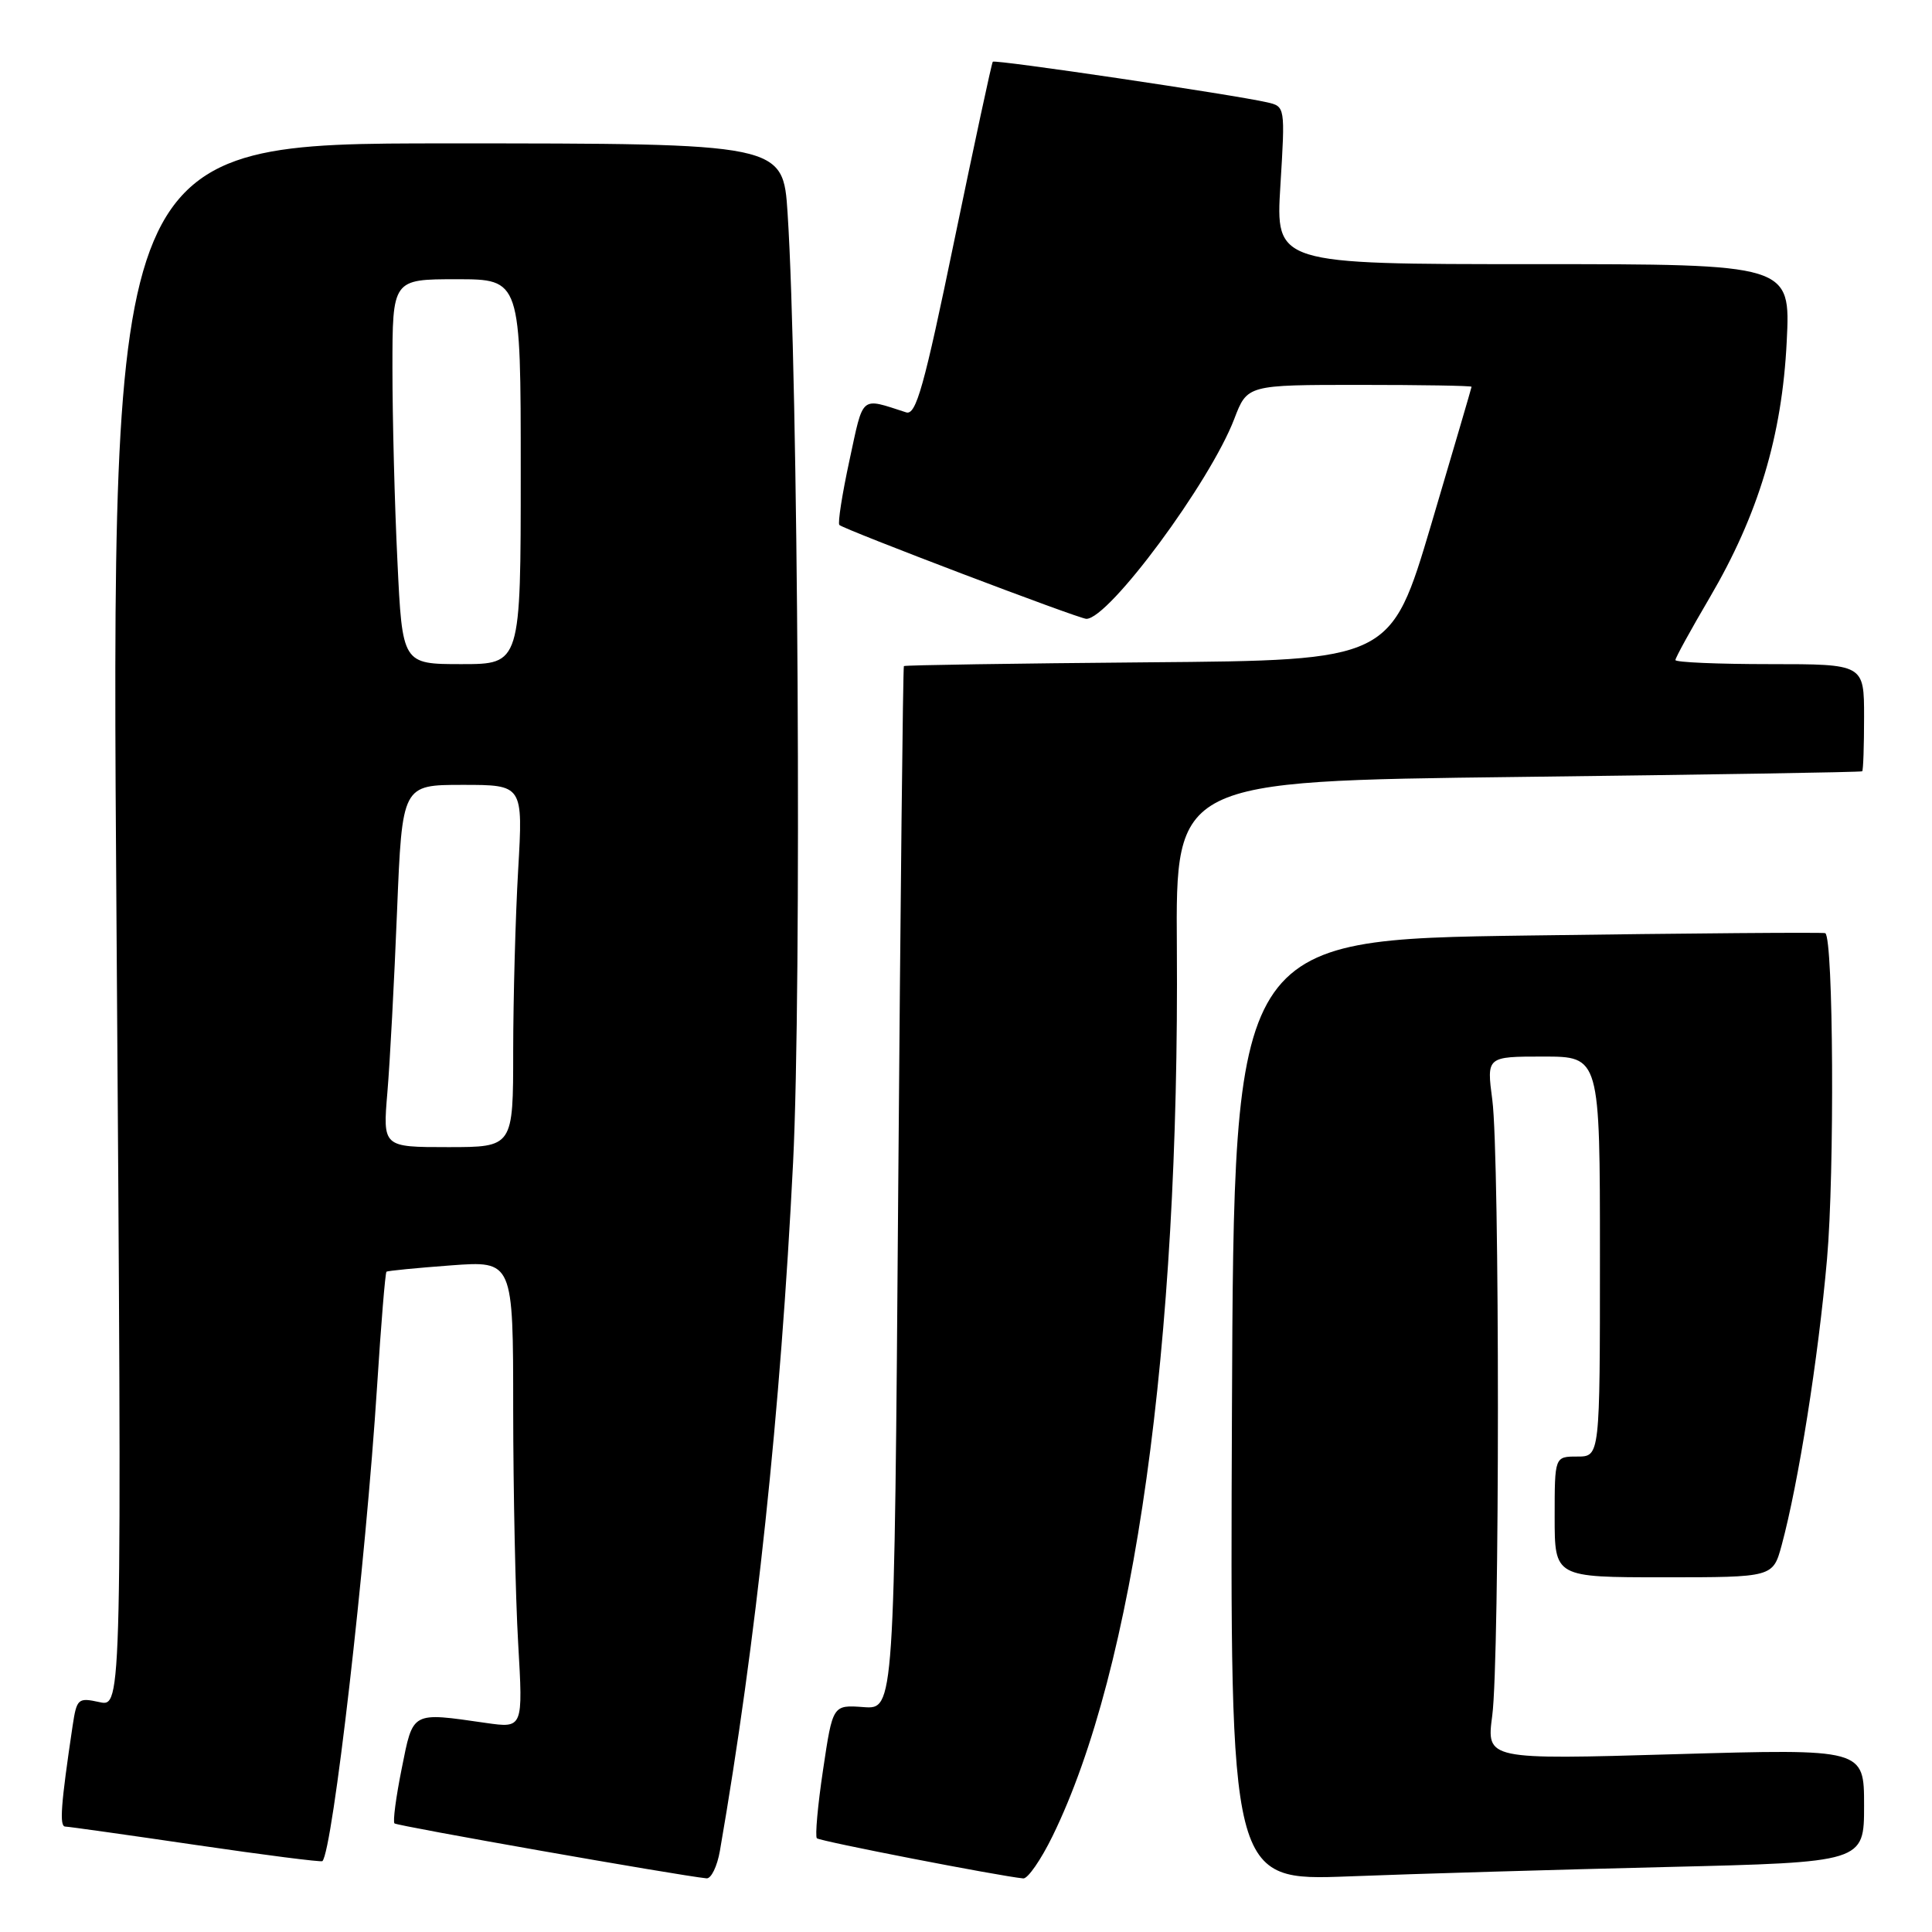 <?xml version="1.0" encoding="UTF-8" standalone="no"?>
<!DOCTYPE svg PUBLIC "-//W3C//DTD SVG 1.1//EN" "http://www.w3.org/Graphics/SVG/1.1/DTD/svg11.dtd" >
<svg xmlns="http://www.w3.org/2000/svg" xmlns:xlink="http://www.w3.org/1999/xlink" version="1.1" viewBox="0 0 256 256">
 <g >
 <path fill="currentColor"
d=" M 95.39 245.25 C 100.20 217.51 103.43 187.10 105.09 154.00 C 106.24 131.08 105.77 49.80 104.36 28.25 C 103.76 19.00 103.76 19.00 59.23 19.00 C 14.70 19.00 14.70 19.00 15.44 122.60 C 16.17 226.20 16.17 226.20 13.18 225.54 C 10.34 224.92 10.17 225.06 9.62 228.69 C 8.06 239.15 7.85 242.00 8.64 242.03 C 9.11 242.04 16.91 243.14 25.97 244.47 C 35.03 245.80 42.57 246.76 42.72 246.61 C 44.08 245.25 48.46 207.22 49.97 183.62 C 50.49 175.44 51.05 168.64 51.21 168.51 C 51.37 168.38 55.21 168.01 59.75 167.67 C 68.00 167.06 68.00 167.06 68.00 186.78 C 68.01 197.63 68.30 211.56 68.66 217.75 C 69.31 229.00 69.31 229.00 64.40 228.30 C 54.44 226.87 54.76 226.70 53.23 234.34 C 52.47 238.11 52.04 241.37 52.27 241.61 C 52.62 241.95 89.77 248.49 93.62 248.89 C 94.23 248.95 95.03 247.31 95.39 245.25 Z  M 139.46 243.31 C 150.33 221.12 156.31 178.34 155.94 125.50 C 155.78 103.50 155.78 103.50 201.14 102.95 C 226.09 102.65 246.61 102.32 246.75 102.20 C 246.89 102.09 247.00 98.85 247.00 95.00 C 247.00 88.00 247.00 88.00 234.50 88.00 C 227.62 88.00 222.00 87.76 222.00 87.46 C 222.00 87.16 224.04 83.45 226.53 79.21 C 232.99 68.20 236.13 57.77 236.75 45.25 C 237.26 35.00 237.26 35.00 203.14 35.00 C 169.02 35.00 169.02 35.00 169.66 24.56 C 170.30 14.13 170.29 14.11 167.90 13.56 C 163.45 12.54 131.81 7.85 131.55 8.18 C 131.40 8.35 129.12 18.99 126.46 31.82 C 122.44 51.29 121.38 55.06 120.07 54.64 C 113.94 52.67 114.45 52.23 112.56 60.99 C 111.59 65.47 110.99 69.32 111.22 69.56 C 111.83 70.16 142.97 82.00 143.95 82.00 C 146.95 82.00 160.35 63.88 163.55 55.50 C 165.27 51.00 165.27 51.00 180.14 51.00 C 188.31 51.00 195.00 51.11 194.99 51.25 C 194.98 51.39 192.57 59.60 189.64 69.50 C 184.29 87.50 184.29 87.50 152.15 87.76 C 134.47 87.91 119.90 88.13 119.77 88.26 C 119.65 88.39 119.31 119.55 119.02 157.50 C 118.50 226.50 118.50 226.50 114.42 226.20 C 110.34 225.90 110.34 225.90 109.06 234.51 C 108.35 239.24 107.99 243.32 108.24 243.58 C 108.64 243.97 132.34 248.58 135.59 248.90 C 136.19 248.95 137.93 246.44 139.46 243.31 Z  M 220.75 247.39 C 247.00 246.76 247.00 246.76 247.00 239.24 C 247.00 231.72 247.00 231.72 221.98 232.44 C 196.96 233.17 196.96 233.17 197.73 227.33 C 198.73 219.79 198.73 153.27 197.74 145.75 C 196.98 140.00 196.98 140.00 204.49 140.00 C 212.00 140.00 212.00 140.00 212.00 166.50 C 212.00 193.00 212.00 193.00 209.00 193.00 C 206.00 193.00 206.00 193.00 206.00 201.00 C 206.00 209.00 206.00 209.00 220.46 209.00 C 234.92 209.00 234.92 209.00 236.08 204.75 C 238.30 196.53 240.93 180.00 242.09 166.82 C 243.10 155.39 242.94 124.36 241.86 123.65 C 241.66 123.52 223.95 123.66 202.50 123.96 C 163.50 124.50 163.50 124.50 163.24 186.86 C 162.98 249.23 162.98 249.23 178.74 248.63 C 187.41 248.29 206.31 247.74 220.75 247.39 Z  M 51.33 144.75 C 51.67 140.76 52.24 129.96 52.61 120.75 C 53.29 104.00 53.29 104.00 61.30 104.00 C 69.31 104.00 69.31 104.00 68.66 115.25 C 68.30 121.44 68.01 132.24 68.00 139.25 C 68.00 152.00 68.00 152.00 59.36 152.00 C 50.72 152.00 50.72 152.00 51.33 144.75 Z  M 52.66 74.34 C 52.29 66.83 52.00 55.35 52.00 48.84 C 52.00 37.00 52.00 37.00 60.50 37.00 C 69.00 37.00 69.00 37.00 69.00 62.50 C 69.00 88.00 69.00 88.00 61.16 88.00 C 53.31 88.00 53.31 88.00 52.66 74.34 Z "/>
</g>
</svg>